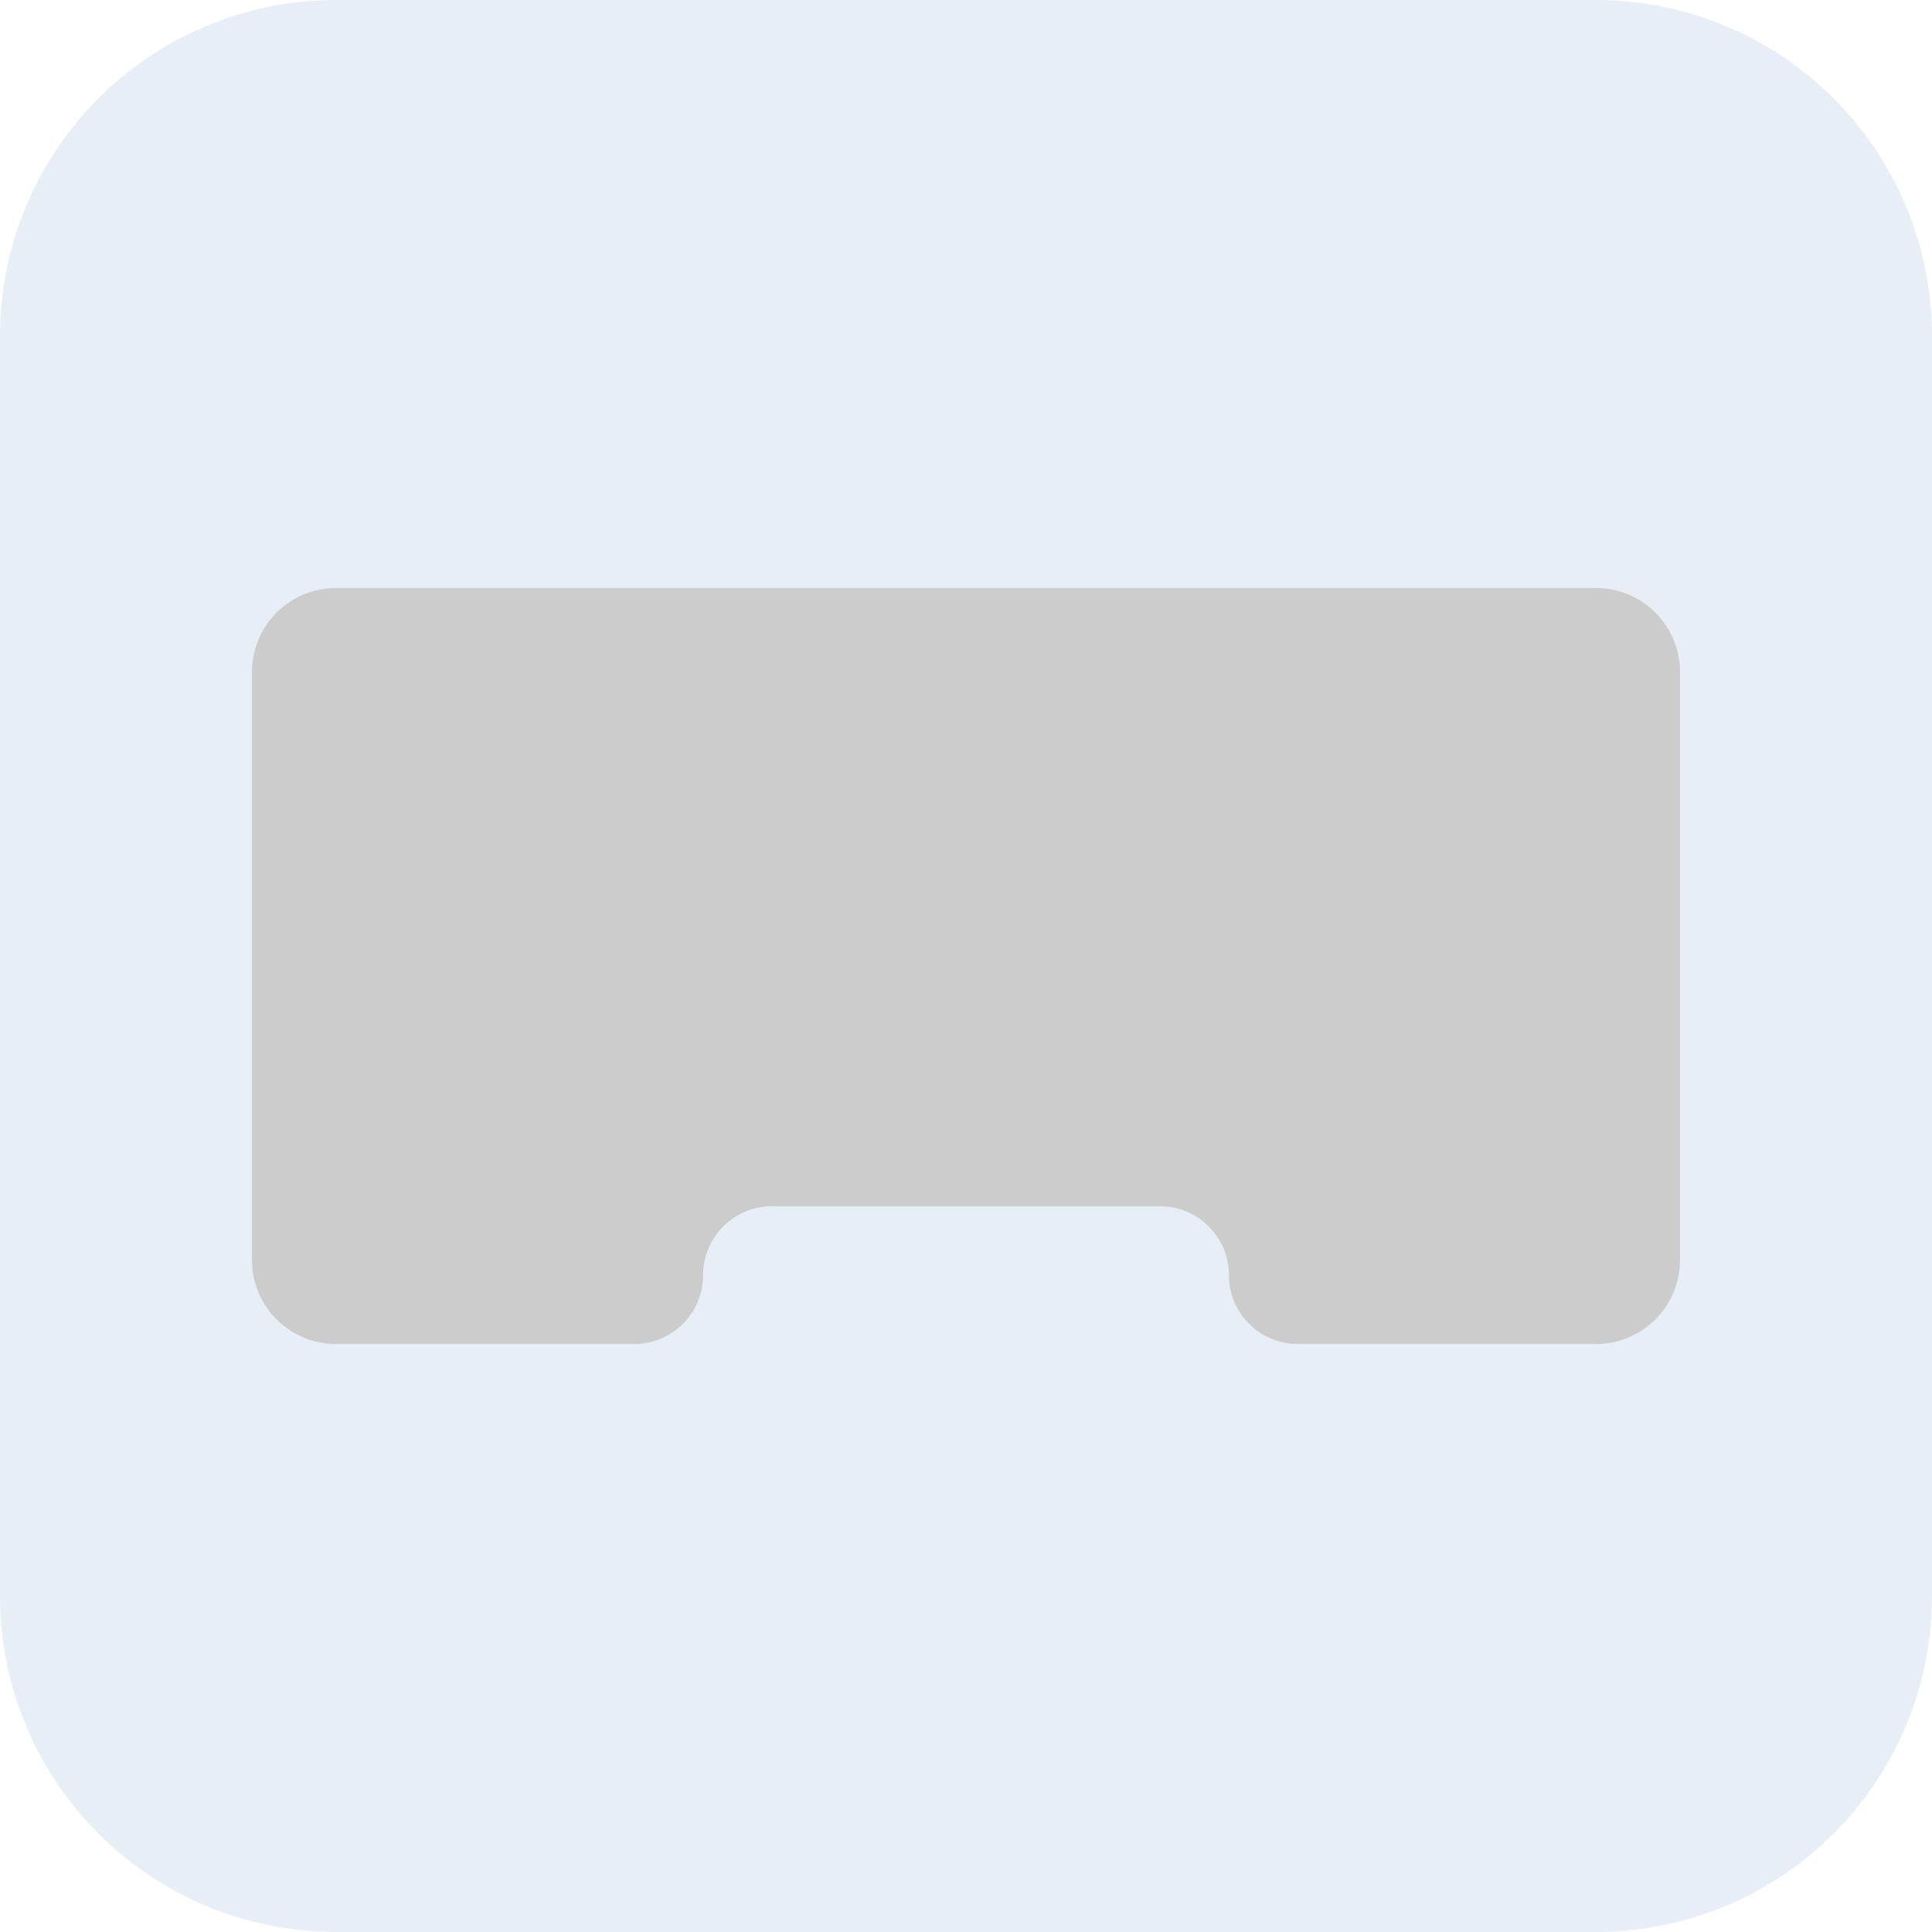 <svg xmlns="http://www.w3.org/2000/svg" viewBox="0 0 23 23"><defs><style>.cls-1{fill:#d0deee;isolation:isolate;opacity:0.5;}.cls-1,.cls-2{fill-rule:evenodd;}.cls-2{fill:#ccc;}</style></defs><g id="图层_2" data-name="图层 2"><g id="图层_1-2" data-name="图层 1"><path id="矩形_7" data-name="矩形 7" class="cls-1" d="M4,23H19a4,4,0,0,0,4-4V4a4,4,0,0,0-4-4H4A4,4,0,0,0,0,4V19A4,4,0,0,0,4,23Z"/><path id="减去顶层" class="cls-2" d="M9.19,14.36h4.62a.82.82,0,0,1,.82.82h0a.82.82,0,0,0,.82.82H19a1,1,0,0,0,1-1V8a1,1,0,0,0-1-1H4A1,1,0,0,0,3,8v7a1,1,0,0,0,1,1H7.55a.82.82,0,0,0,.82-.82h0A.82.82,0,0,1,9.19,14.36Z"/></g></g></svg>